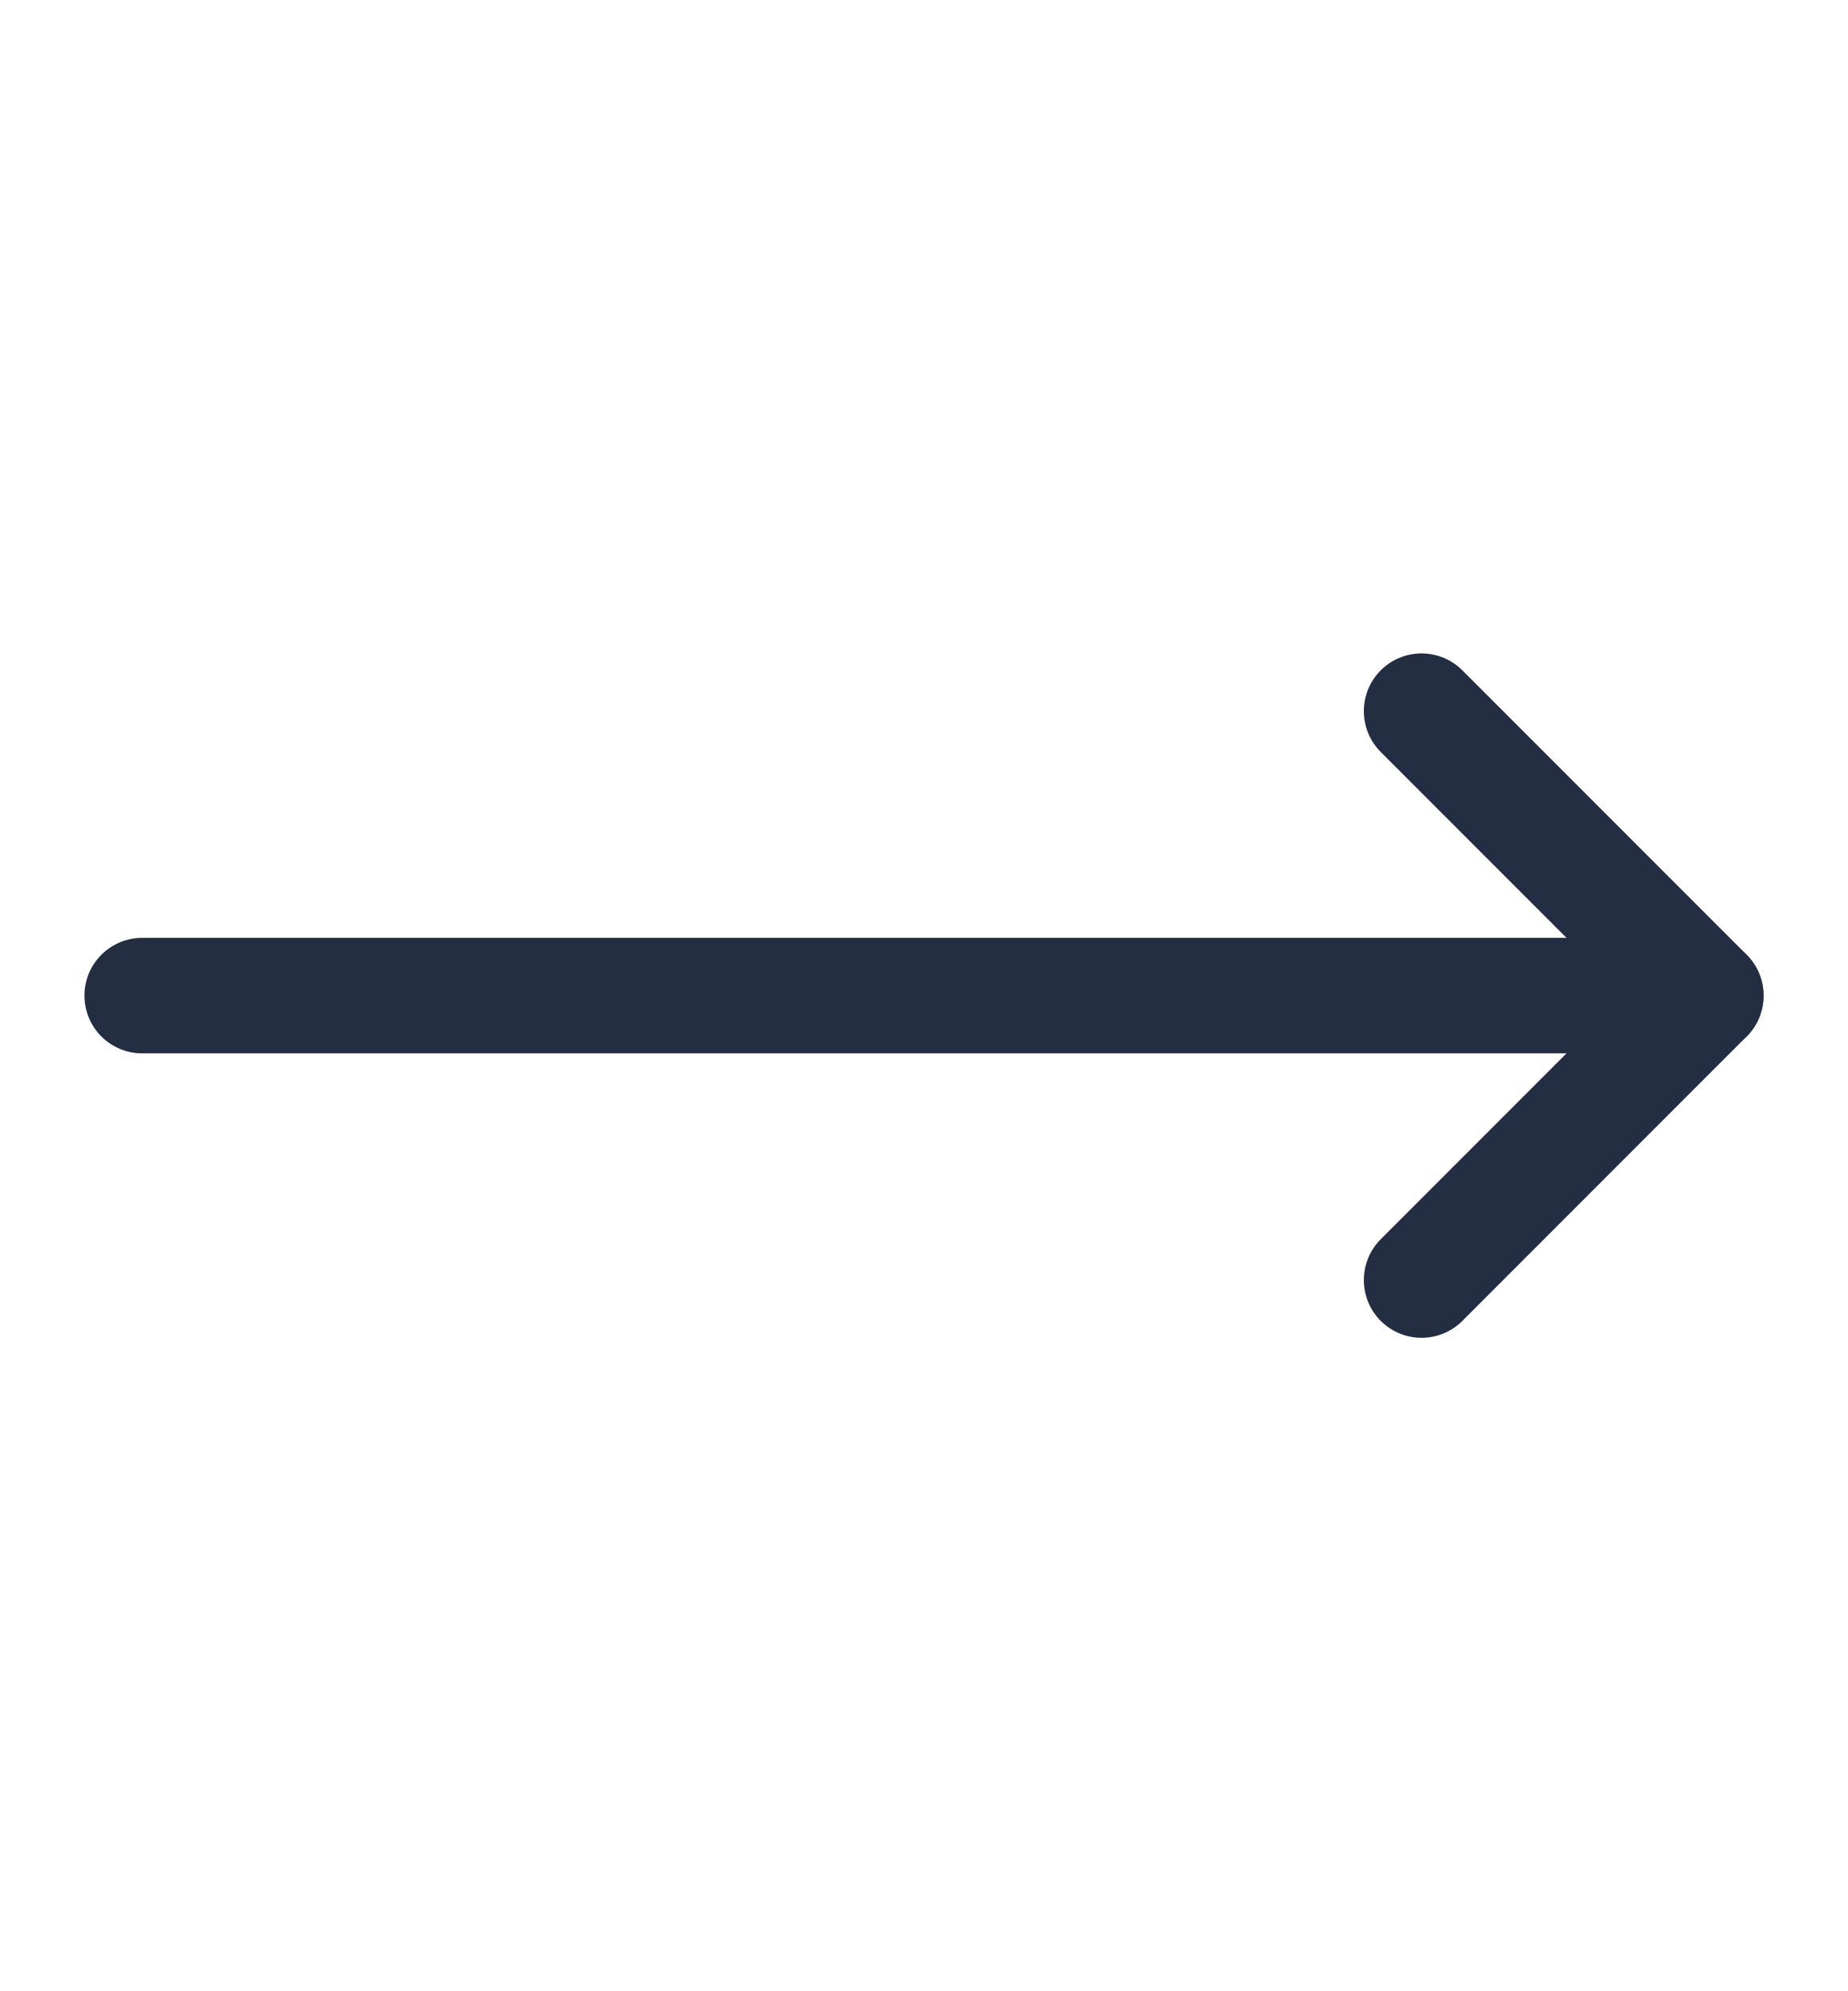 <svg width="13" height="14" viewBox="0 0 13 14" fill="none" xmlns="http://www.w3.org/2000/svg">
<path d="M1 7H12" stroke="#242E42" stroke-width="0.812" stroke-linecap="round" stroke-linejoin="round"/>
<path d="M10 5L12 7L10 9" stroke="#242E42" stroke-width="0.812" stroke-linecap="round" stroke-linejoin="round"/>
</svg>
